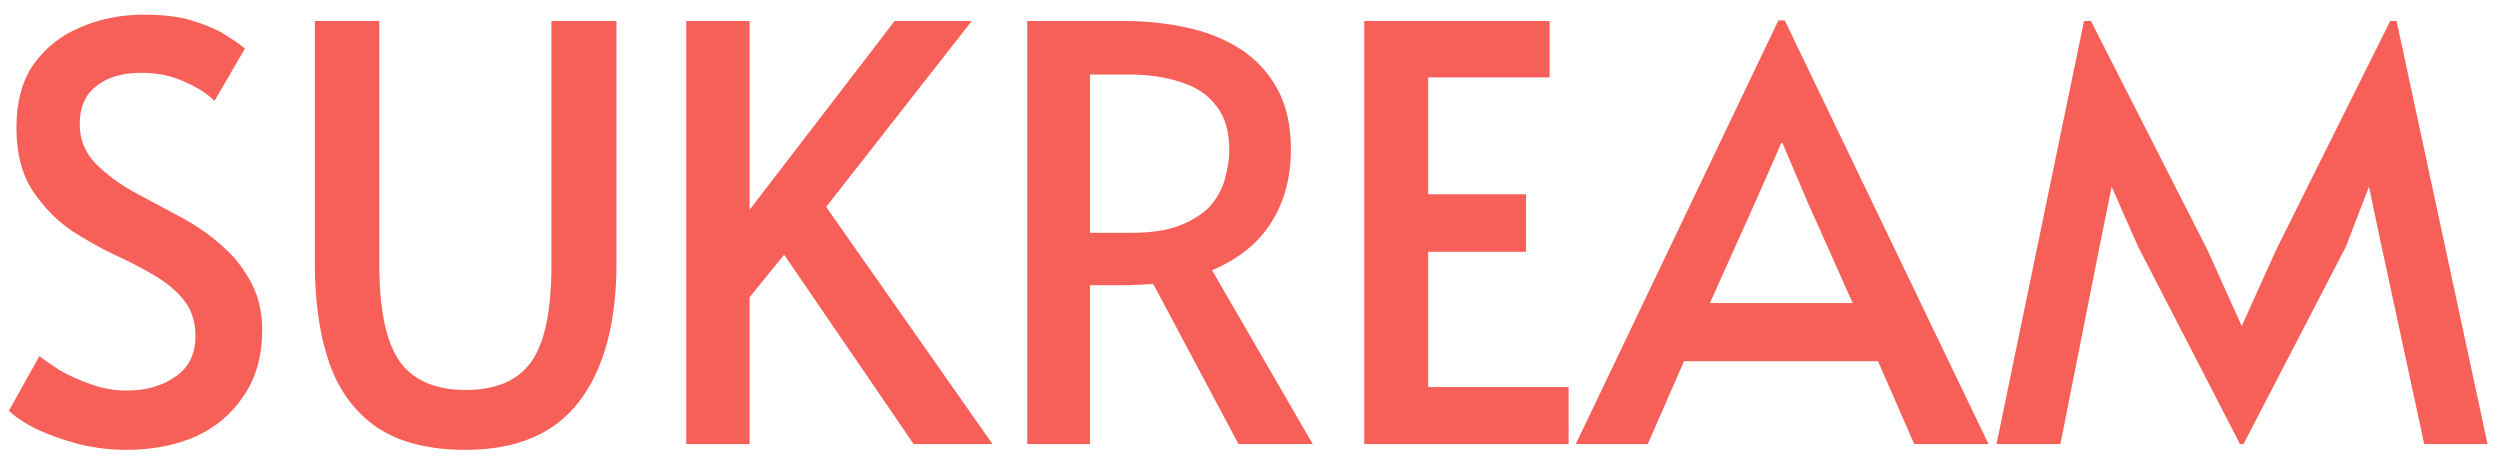 <svg width="152" height="28" viewBox="0 0 152 28" fill="none" xmlns="http://www.w3.org/2000/svg">
<path d="M7.683 27.35C6.703 27.35 5.735 27.233 4.778 27C3.821 26.743 2.97 26.44 2.223 26.09C1.476 25.717 0.916 25.343 0.543 24.97L2.398 21.645C2.655 21.855 3.051 22.135 3.588 22.485C4.148 22.812 4.79 23.103 5.513 23.36C6.236 23.617 6.96 23.745 7.683 23.745C8.873 23.745 9.865 23.465 10.658 22.905C11.475 22.345 11.883 21.528 11.883 20.455C11.883 19.568 11.65 18.833 11.183 18.25C10.716 17.667 10.098 17.153 9.328 16.71C8.581 16.267 7.765 15.847 6.878 15.45C6.015 15.03 5.186 14.563 4.393 14.05C3.483 13.443 2.69 12.638 2.013 11.635C1.336 10.632 0.998 9.337 0.998 7.75C0.998 6.187 1.348 4.903 2.048 3.9C2.771 2.897 3.716 2.15 4.883 1.66C6.073 1.147 7.368 0.89 8.768 0.89C9.888 0.89 10.845 1.007 11.638 1.24C12.431 1.473 13.096 1.753 13.633 2.08C14.17 2.407 14.59 2.698 14.893 2.955L13.038 6.14C12.641 5.72 12.046 5.335 11.253 4.985C10.46 4.612 9.573 4.425 8.593 4.425C7.45 4.425 6.54 4.693 5.863 5.23C5.186 5.743 4.848 6.513 4.848 7.54C4.848 8.45 5.151 9.232 5.758 9.885C6.365 10.515 7.135 11.098 8.068 11.635C9.025 12.148 10.005 12.673 11.008 13.21C12.011 13.747 12.898 14.377 13.668 15.1C14.298 15.66 14.835 16.36 15.278 17.2C15.721 18.04 15.943 18.985 15.943 20.035C15.943 21.622 15.57 22.963 14.823 24.06C14.1 25.157 13.12 25.985 11.883 26.545C10.646 27.082 9.246 27.35 7.683 27.35ZM28.312 27.35C26.072 27.35 24.275 26.895 22.922 25.985C21.592 25.075 20.623 23.768 20.017 22.065C19.433 20.362 19.142 18.343 19.142 16.01V1.275H23.062V16.08C23.062 18.81 23.47 20.77 24.287 21.96C25.127 23.127 26.468 23.71 28.312 23.71C30.155 23.71 31.485 23.138 32.302 21.995C33.118 20.852 33.527 18.88 33.527 16.08V1.275H37.482V16.01C37.482 19.603 36.735 22.392 35.242 24.375C33.748 26.358 31.438 27.35 28.312 27.35ZM41.725 27V1.275H45.575V12.755L54.395 1.275H59.085L50.23 12.58L60.345 27H55.55L47.675 15.485L45.575 18.075V27H41.725ZM62.456 27V1.275H68.301C69.608 1.275 70.868 1.403 72.081 1.66C73.318 1.917 74.414 2.348 75.371 2.955C76.328 3.562 77.086 4.367 77.646 5.37C78.206 6.373 78.486 7.61 78.486 9.08C78.486 10.783 78.089 12.265 77.296 13.525C76.503 14.785 75.301 15.753 73.691 16.43L79.816 27H75.301L70.121 17.27C69.724 17.293 69.234 17.317 68.651 17.34C68.091 17.34 67.624 17.34 67.251 17.34H66.271V27H62.456ZM66.271 14.155H68.756C70.039 14.155 71.066 13.992 71.836 13.665C72.629 13.338 73.236 12.93 73.656 12.44C74.076 11.927 74.356 11.378 74.496 10.795C74.659 10.188 74.741 9.628 74.741 9.115C74.741 7.972 74.473 7.073 73.936 6.42C73.423 5.743 72.699 5.265 71.766 4.985C70.856 4.682 69.806 4.53 68.616 4.53H66.271V14.155ZM82.947 27V1.275H94.217V4.705H86.832V11.81H92.782V15.31H86.832V23.535H95.372V27H82.947ZM108.128 1.24H108.513L120.903 27H116.388L114.183 21.96H102.388L100.183 27H95.808L108.128 1.24ZM108.303 8.695L106.763 12.195L103.963 18.425H112.643L109.878 12.23L108.373 8.695H108.303ZM136.193 27L129.998 14.995L128.388 11.355L127.653 14.995L125.273 27H121.388L126.708 1.275H127.128L134.198 15.17L136.298 19.825L138.398 15.17L145.328 1.275H145.713L151.243 27H147.393L144.803 14.995L144.033 11.355L142.633 14.995L136.403 27H136.193Z" fill="#F76059"/>
</svg>
